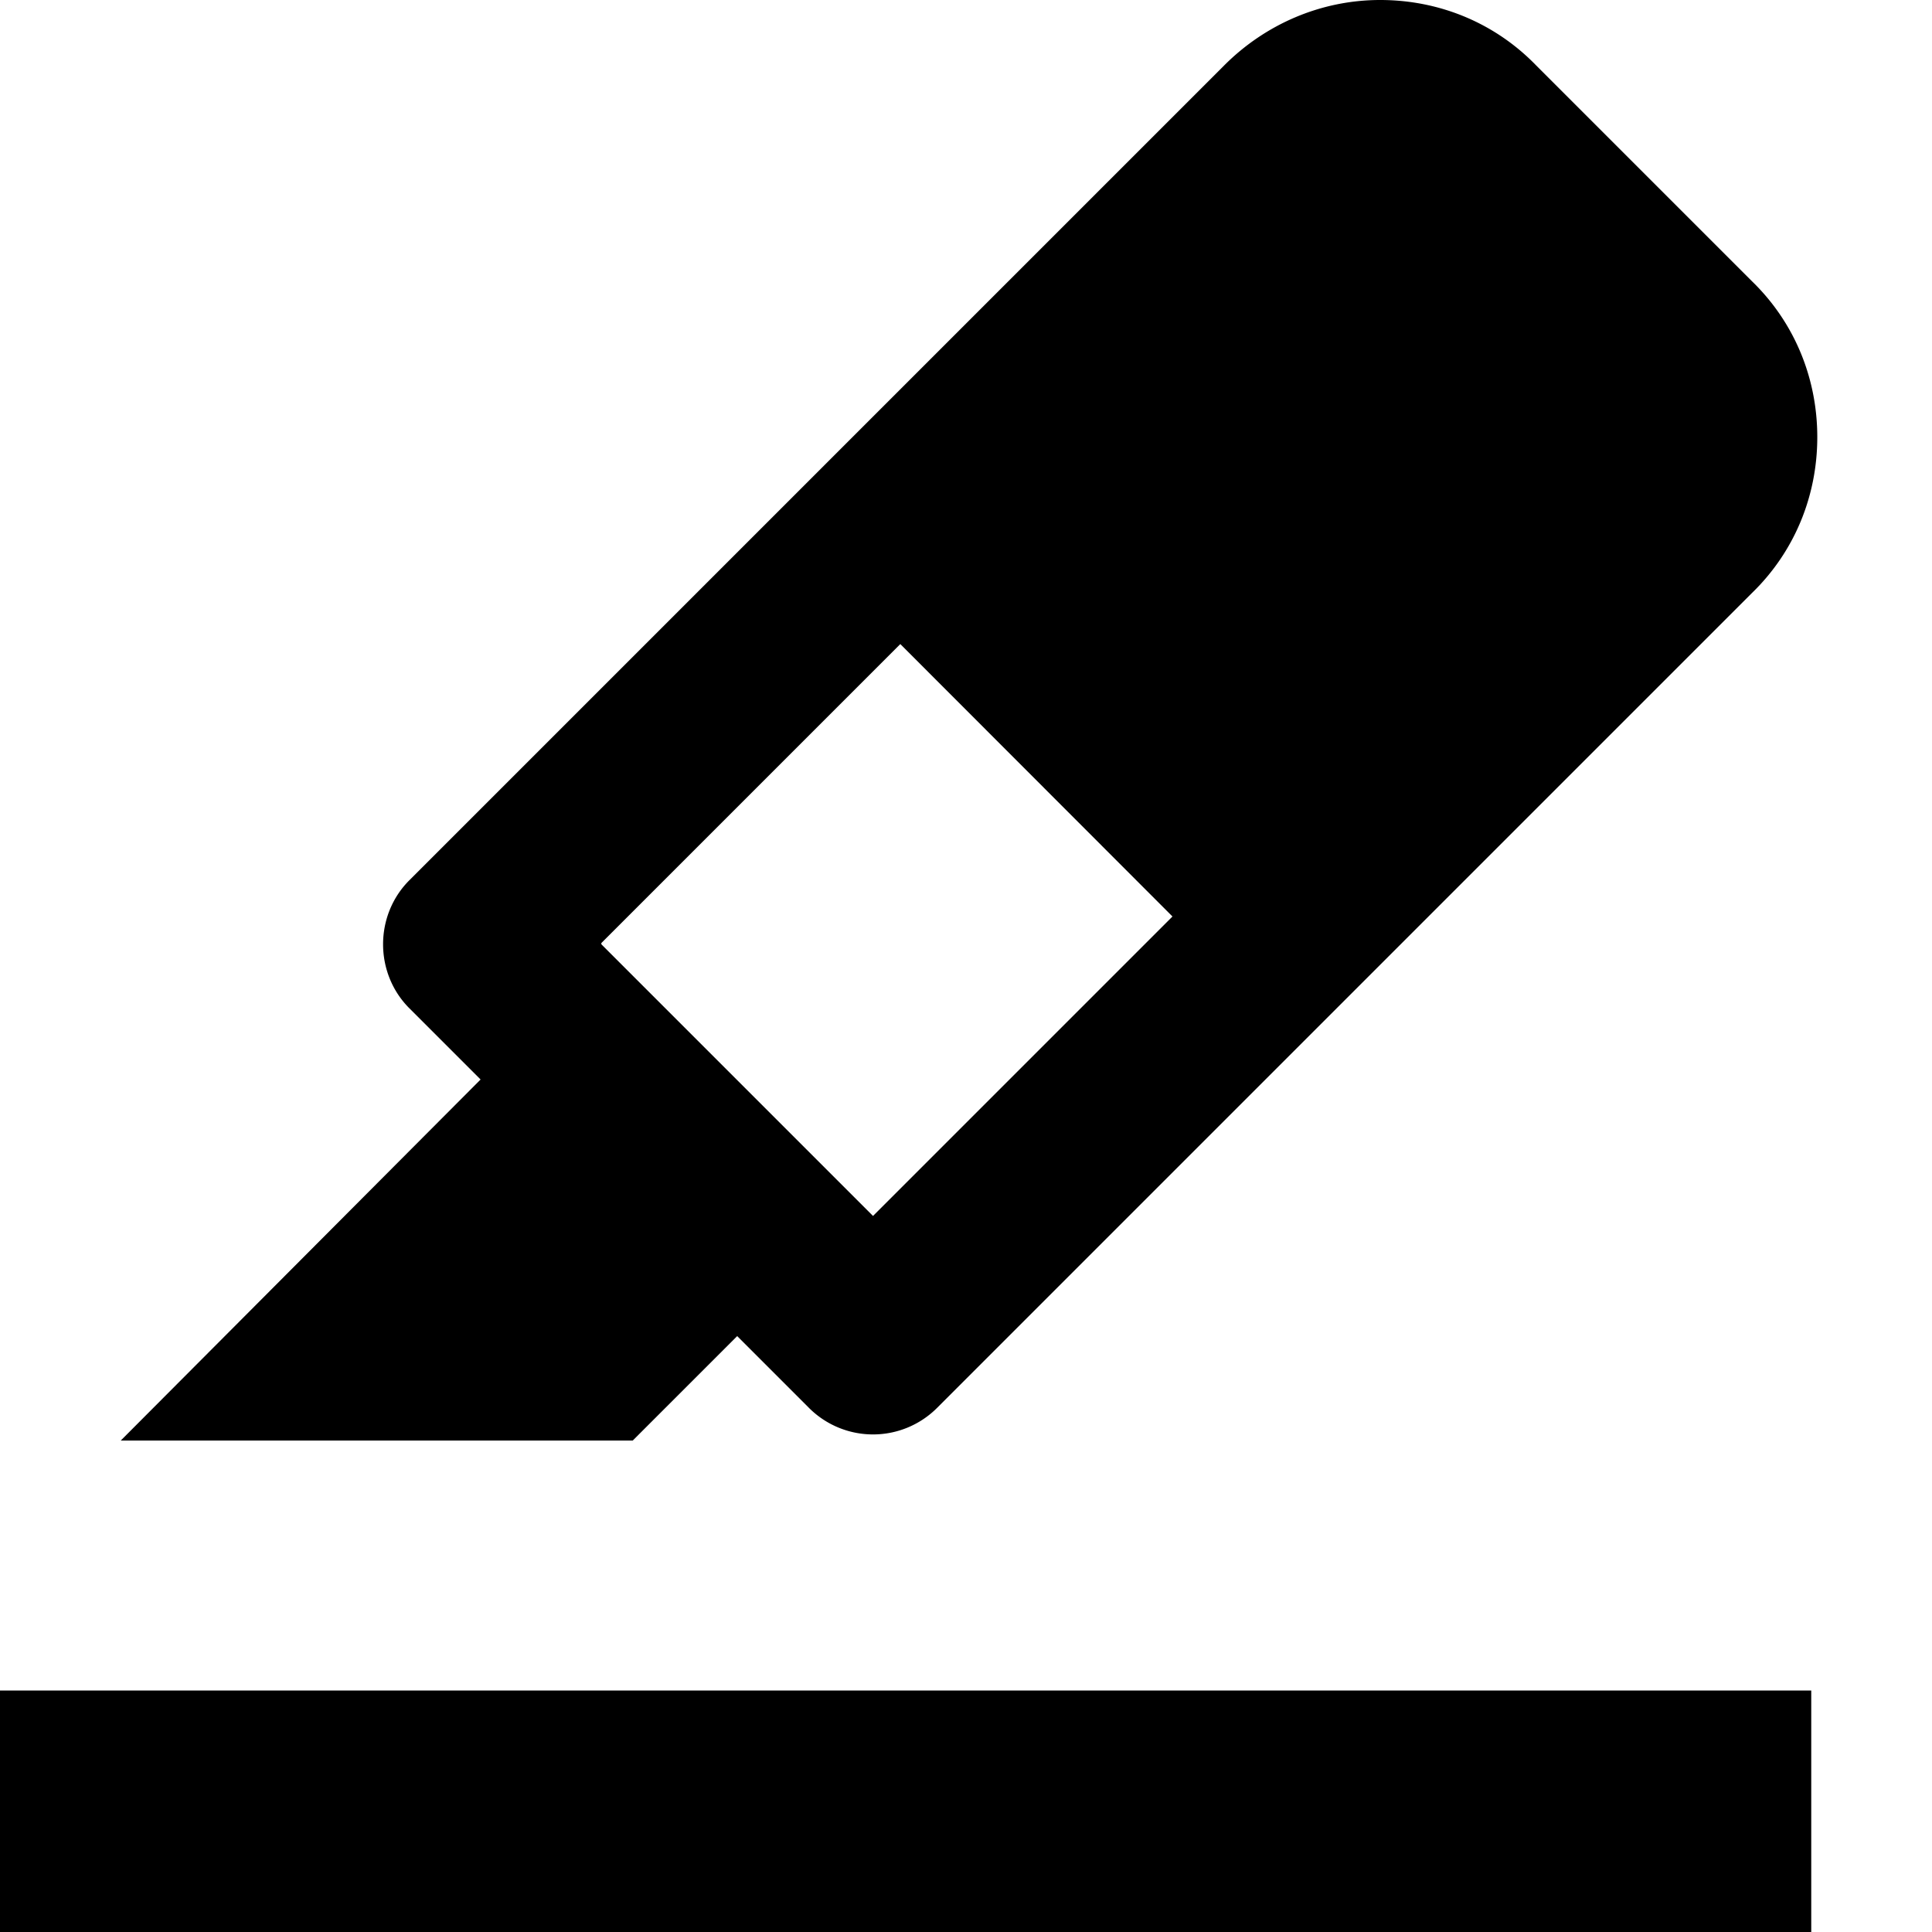 <svg xmlns="http://www.w3.org/2000/svg" width="16" height="16" fill="currentColor" viewBox="0 0 16 16"><g clip-path="url(#clip0_3460_915)"><path d="M6.7 11.66a.75.75 0 0 0 1.06 0l6.75-6.75c.35-.34.54-.8.54-1.29s-.19-.95-.54-1.29L12.72.54c-.34-.35-.8-.54-1.29-.54s-.95.2-1.29.54L3.39 7.29c-.29.29-.29.77 0 1.06l.59.59L1 11.93h4.24l.865-.865zm.53-1.59L4.98 7.82v-.01l2.476-2.476L9.71 7.59zm3.541-3.541L13.45 3.85a.32.32 0 0 0 0-.46L11.66 1.6a.343.343 0 0 0-.23-.1s-.15.01-.23.09L8.516 4.274zM0 14h15v2H0z"/></g></svg>
